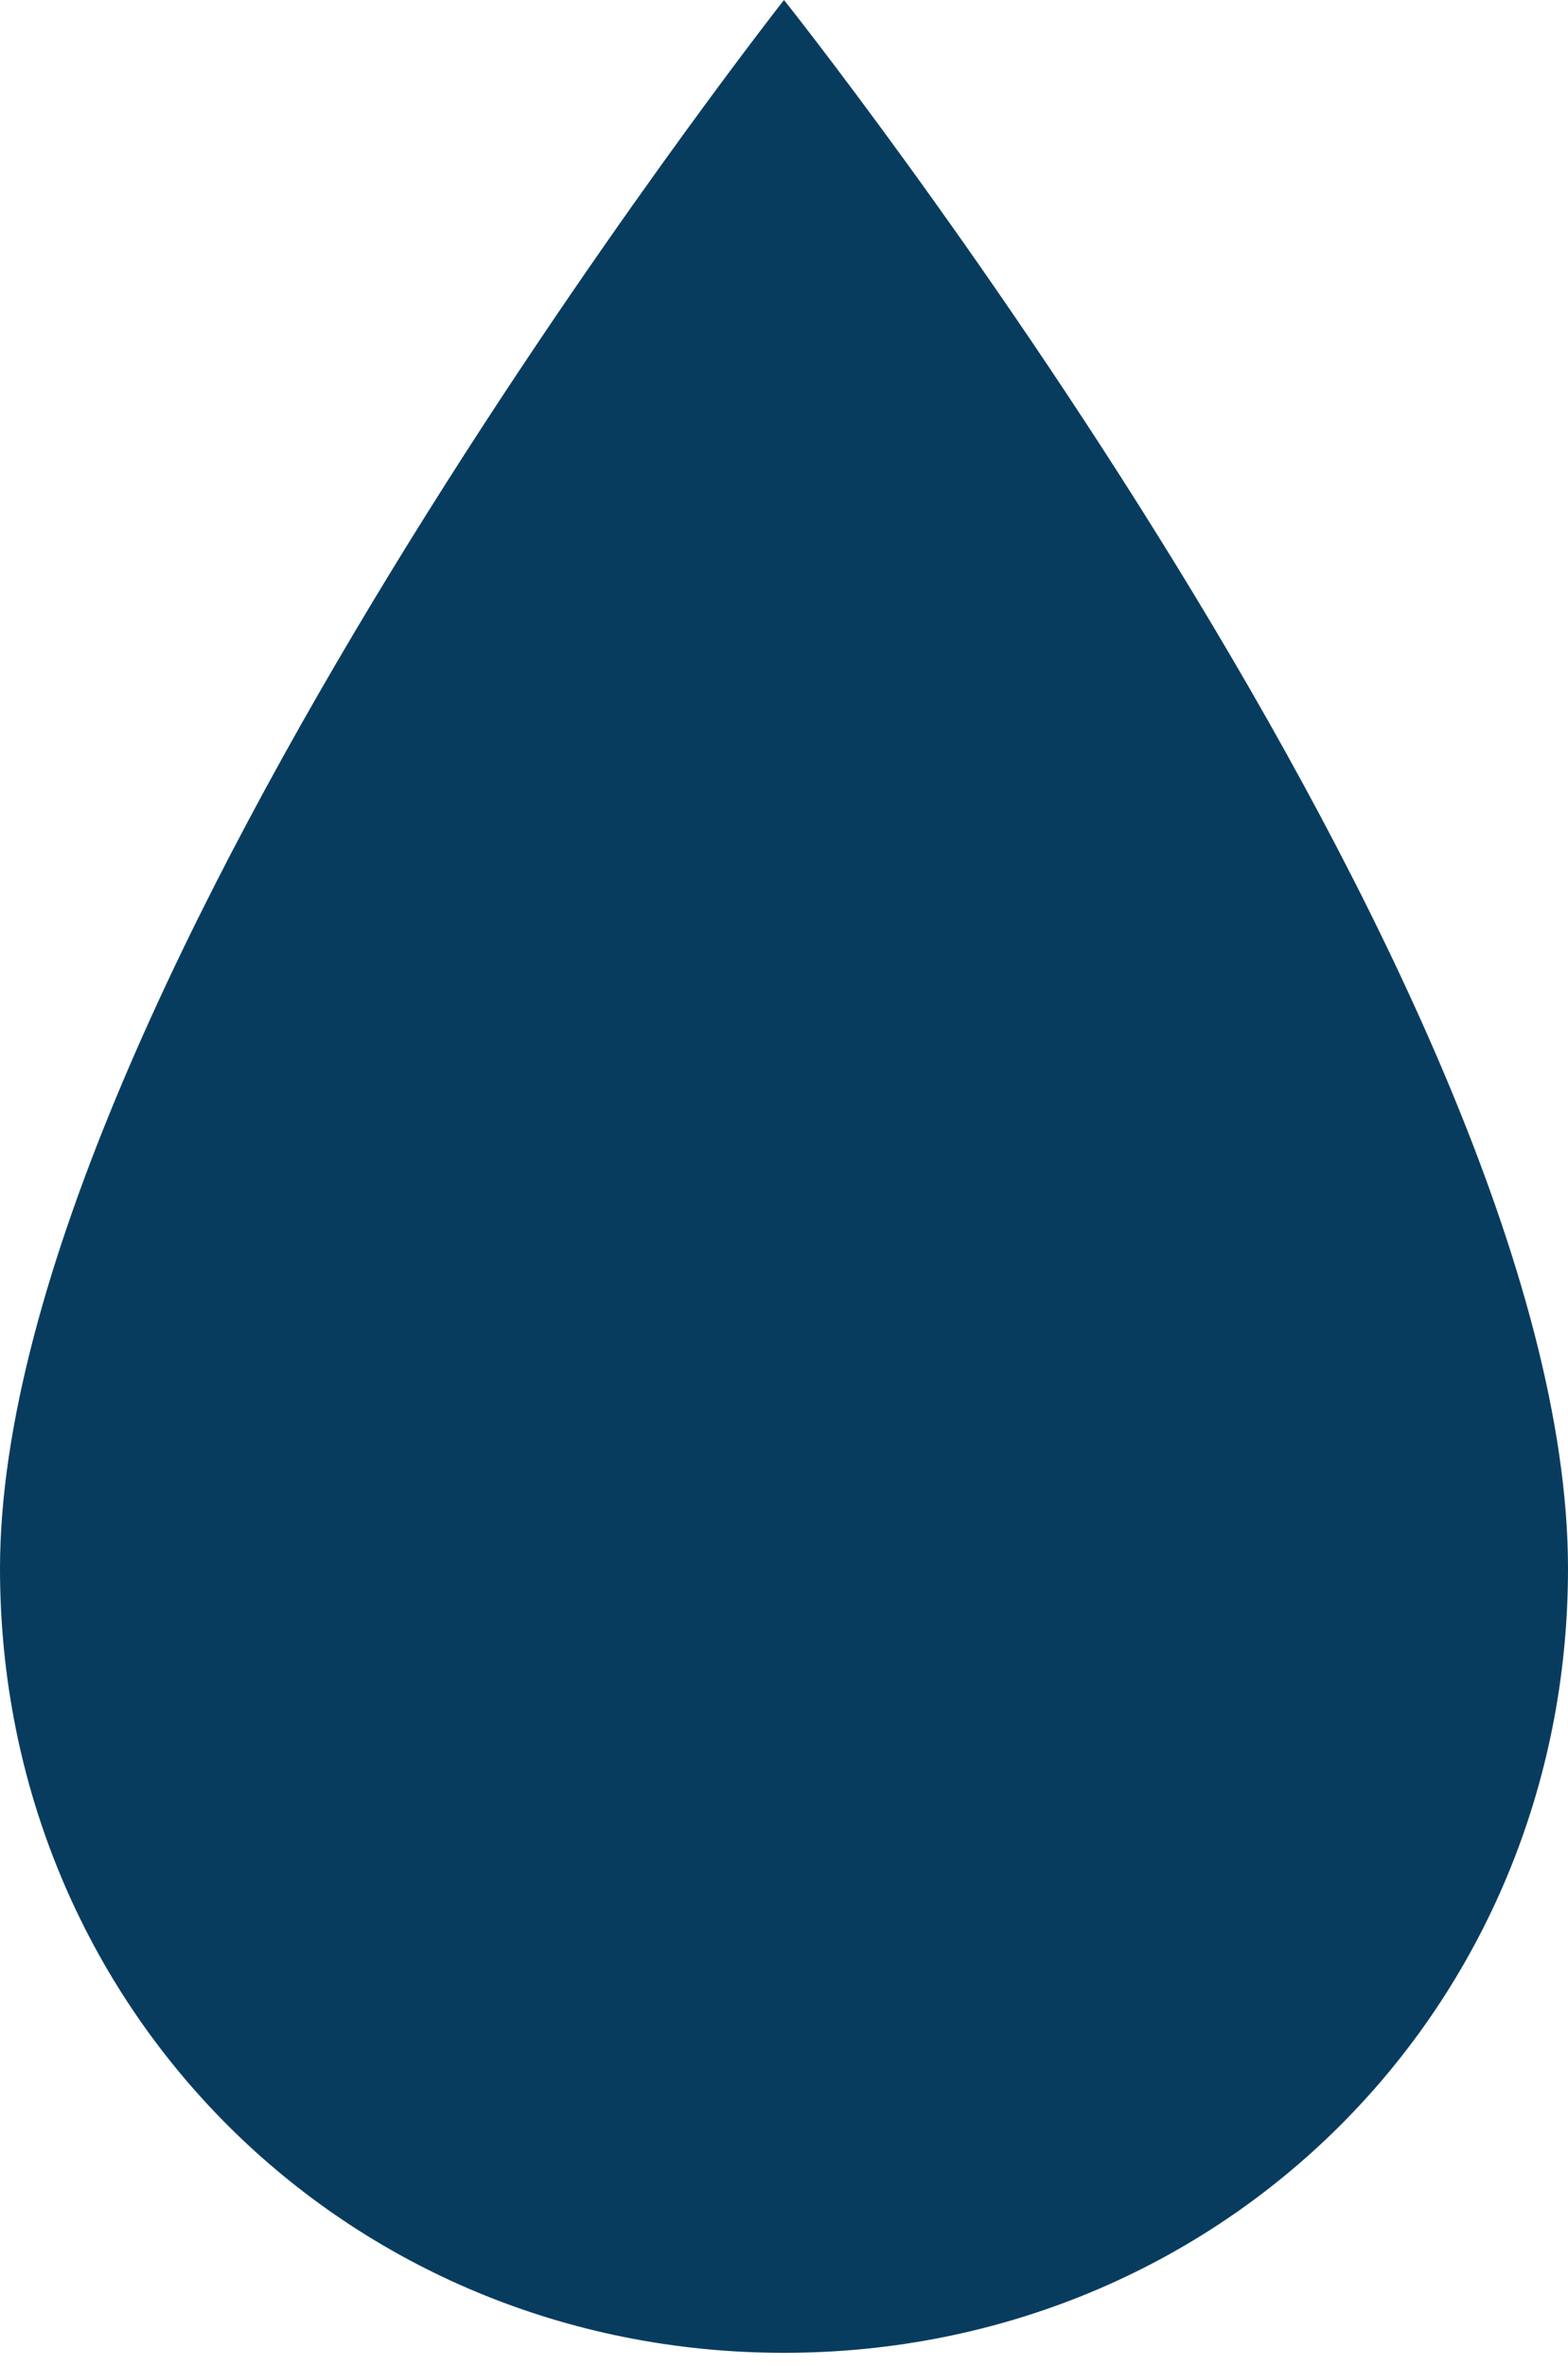 <?xml version="1.0" encoding="utf-8"?>
<!-- Generator: Adobe Illustrator 18.1.1, SVG Export Plug-In . SVG Version: 6.00 Build 0)  -->
<!DOCTYPE svg PUBLIC "-//W3C//DTD SVG 1.1//EN" "http://www.w3.org/Graphics/SVG/1.1/DTD/svg11.dtd">
<svg version="1.1" id="Ebene_1" xmlns="http://www.w3.org/2000/svg" xmlns:xlink="http://www.w3.org/1999/xlink" x="0px" y="0px"
	 viewBox="0 0 11.8 17.8" enable-background="new 0 0 11.8 17.8" xml:space="preserve">
<g>
	<path fill="#083C5F" d="M11.8,11.8c0,3.3-2.6,5.9-5.9,5.9S0,15.1,0,11.8C0,7.5,5.9,0,5.9,0S11.8,7.4,11.8,11.8z"/>
</g>
</svg>
